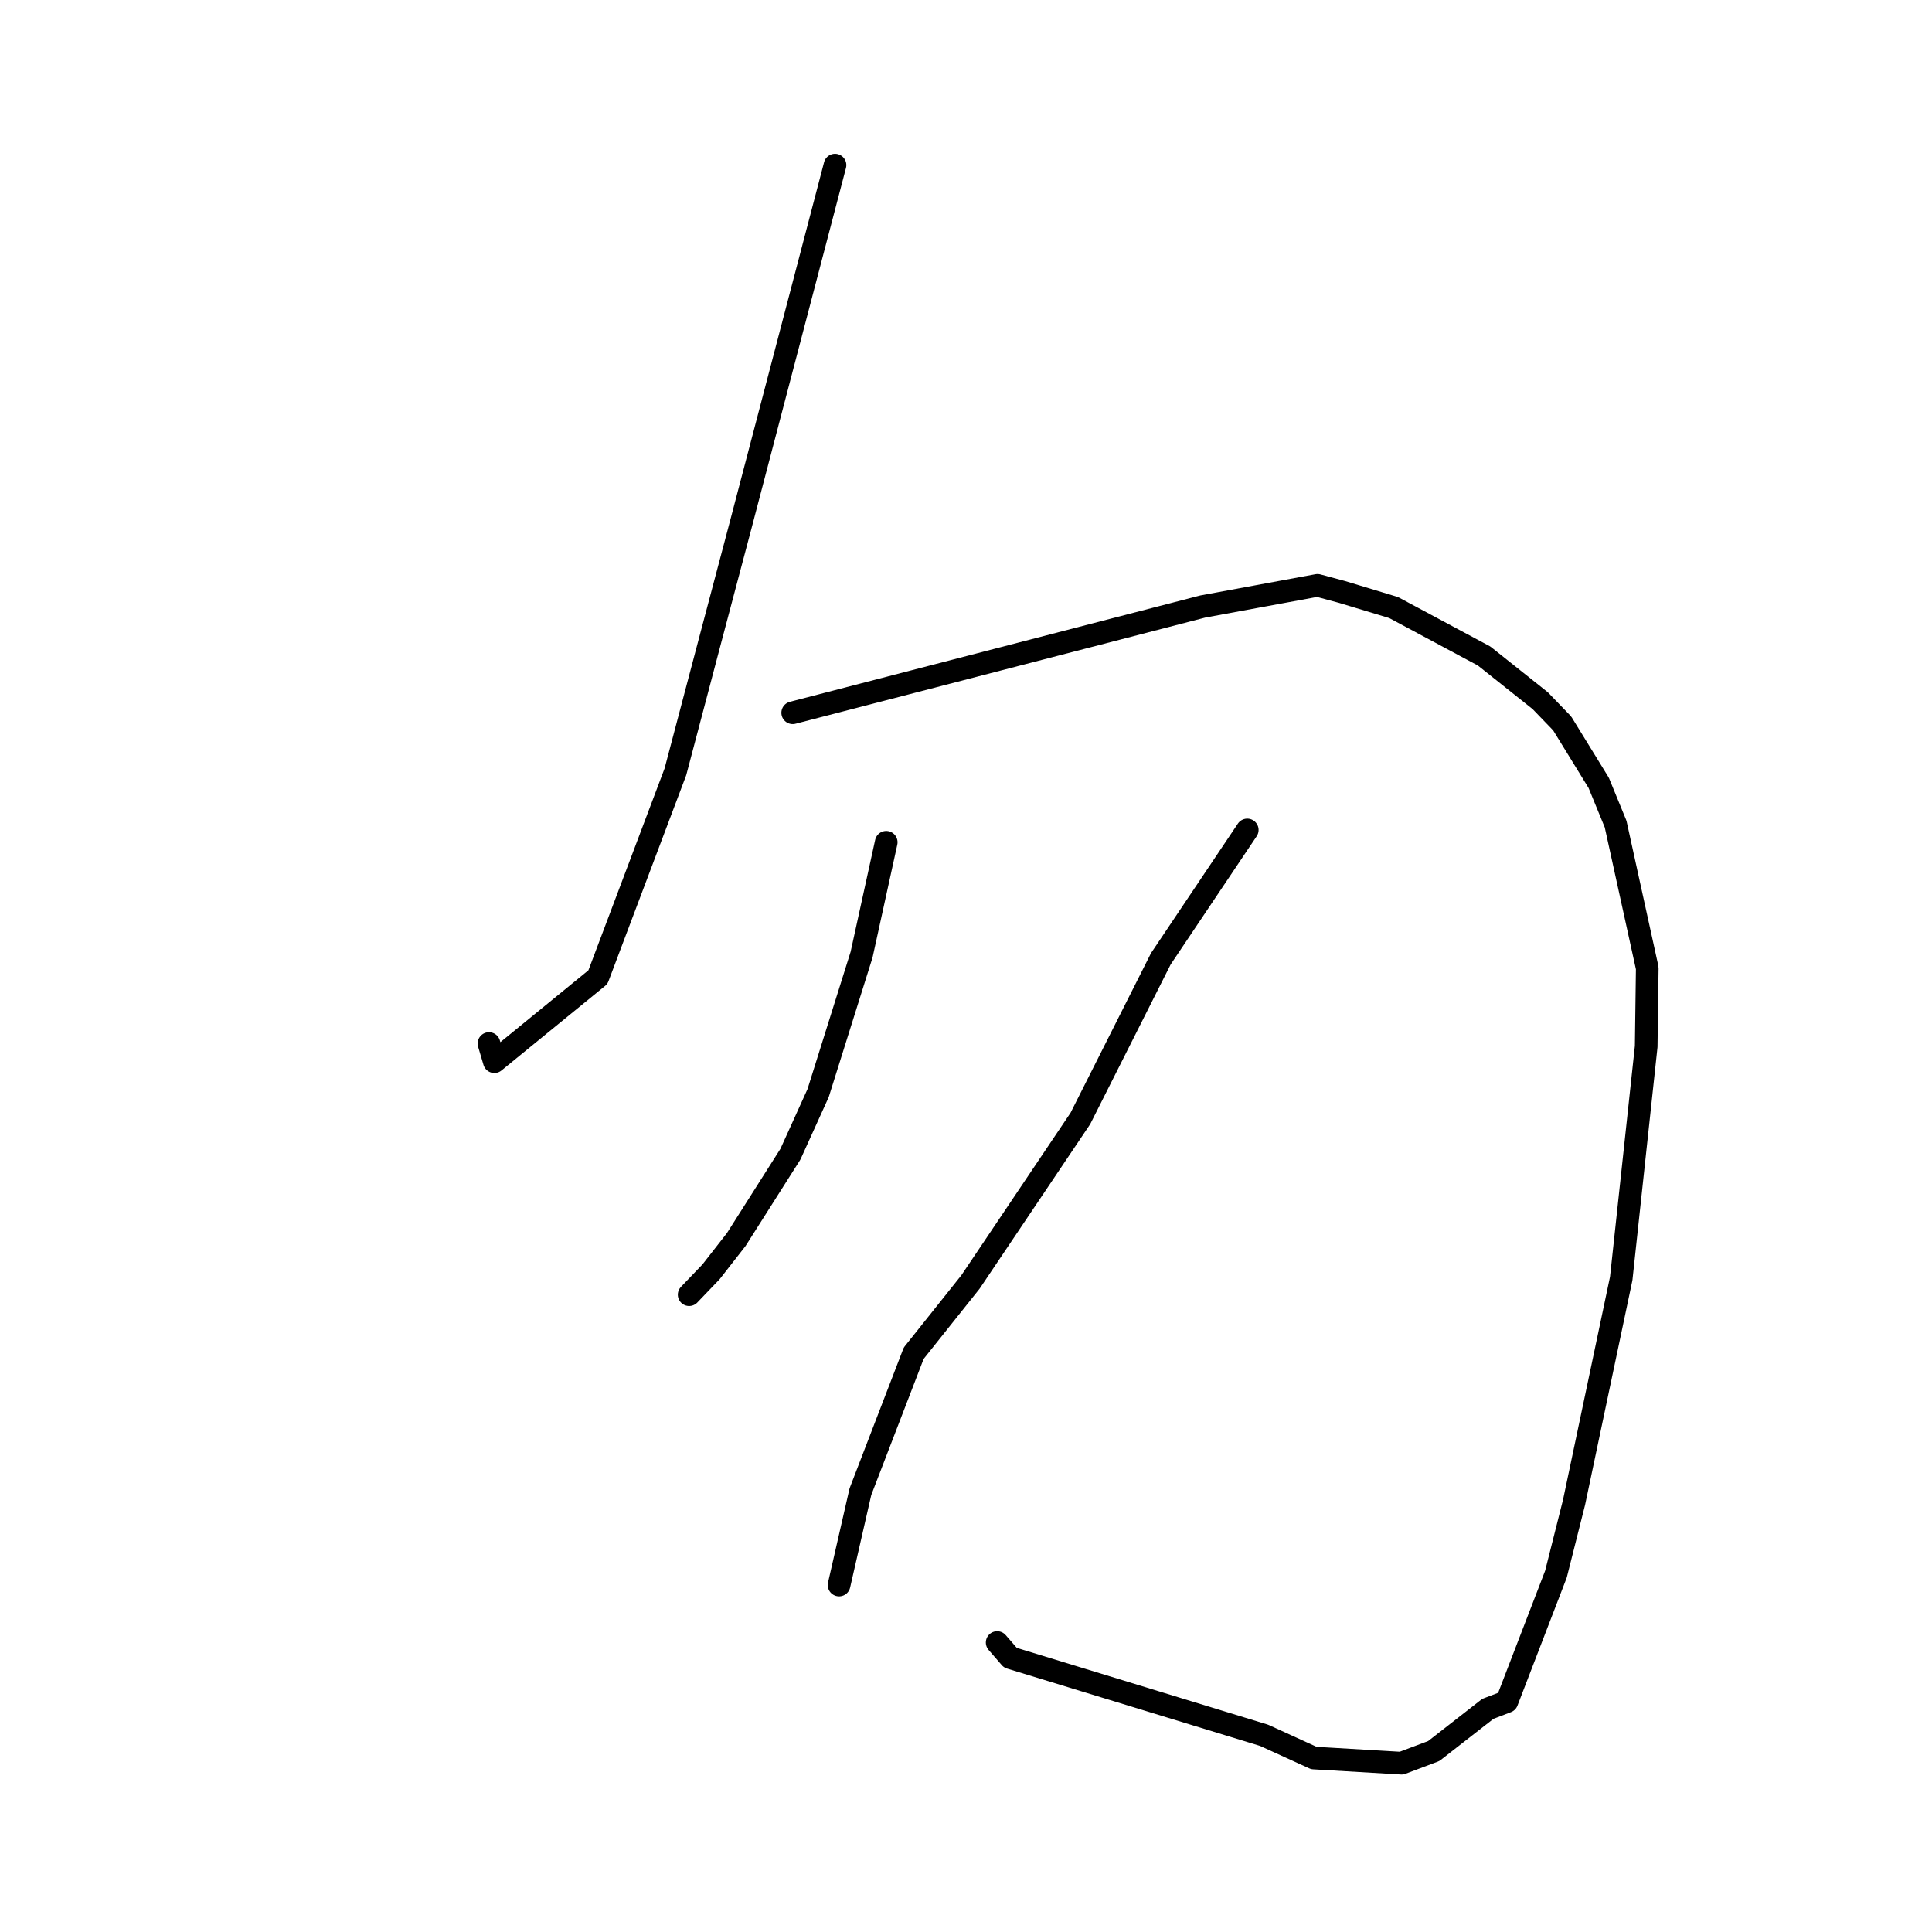 <?xml version="1.0" standalone="no"?>
    <svg width="256" height="256" xmlns="http://www.w3.org/2000/svg" version="1.1">
    <polyline stroke="black" stroke-width="3" stroke-linecap="round" fill="transparent" stroke-linejoin="round" points="110.645 21.879 104.439 45.554 98.233 69.229 93.956 85.369 89.495 102.267 79.227 129.476 65.504 140.678 64.791 138.273 " />
        <polyline stroke="black" stroke-width="3" stroke-linecap="round" fill="transparent" stroke-linejoin="round" points="105.037 94.446 132.199 87.407 159.361 80.369 174.576 77.561 177.838 78.439 184.663 80.503 196.653 86.926 204.089 92.844 206.995 95.857 211.838 103.733 214.077 109.195 218.269 128.28 218.129 138.664 214.82 169.411 208.568 199.071 206.168 208.589 199.672 225.467 197.146 226.433 189.979 232.022 185.704 233.63 174.091 232.946 167.494 229.936 133.879 219.66 132.129 217.642 " />
        <polyline stroke="black" stroke-width="3" stroke-linecap="round" fill="transparent" stroke-linejoin="round" points="117.43 111.608 115.797 119.054 114.164 126.5 108.406 144.836 104.735 152.934 97.55 164.255 94.217 168.524 91.571 171.285 91.315 171.553 " />
        <polyline stroke="black" stroke-width="3" stroke-linecap="round" fill="transparent" stroke-linejoin="round" points="165.269 109.974 159.542 118.511 153.815 127.047 143.153 148.206 128.596 169.866 121.07 179.31 114.009 197.658 111.439 208.901 111.182 210.025 " />
        </svg>
